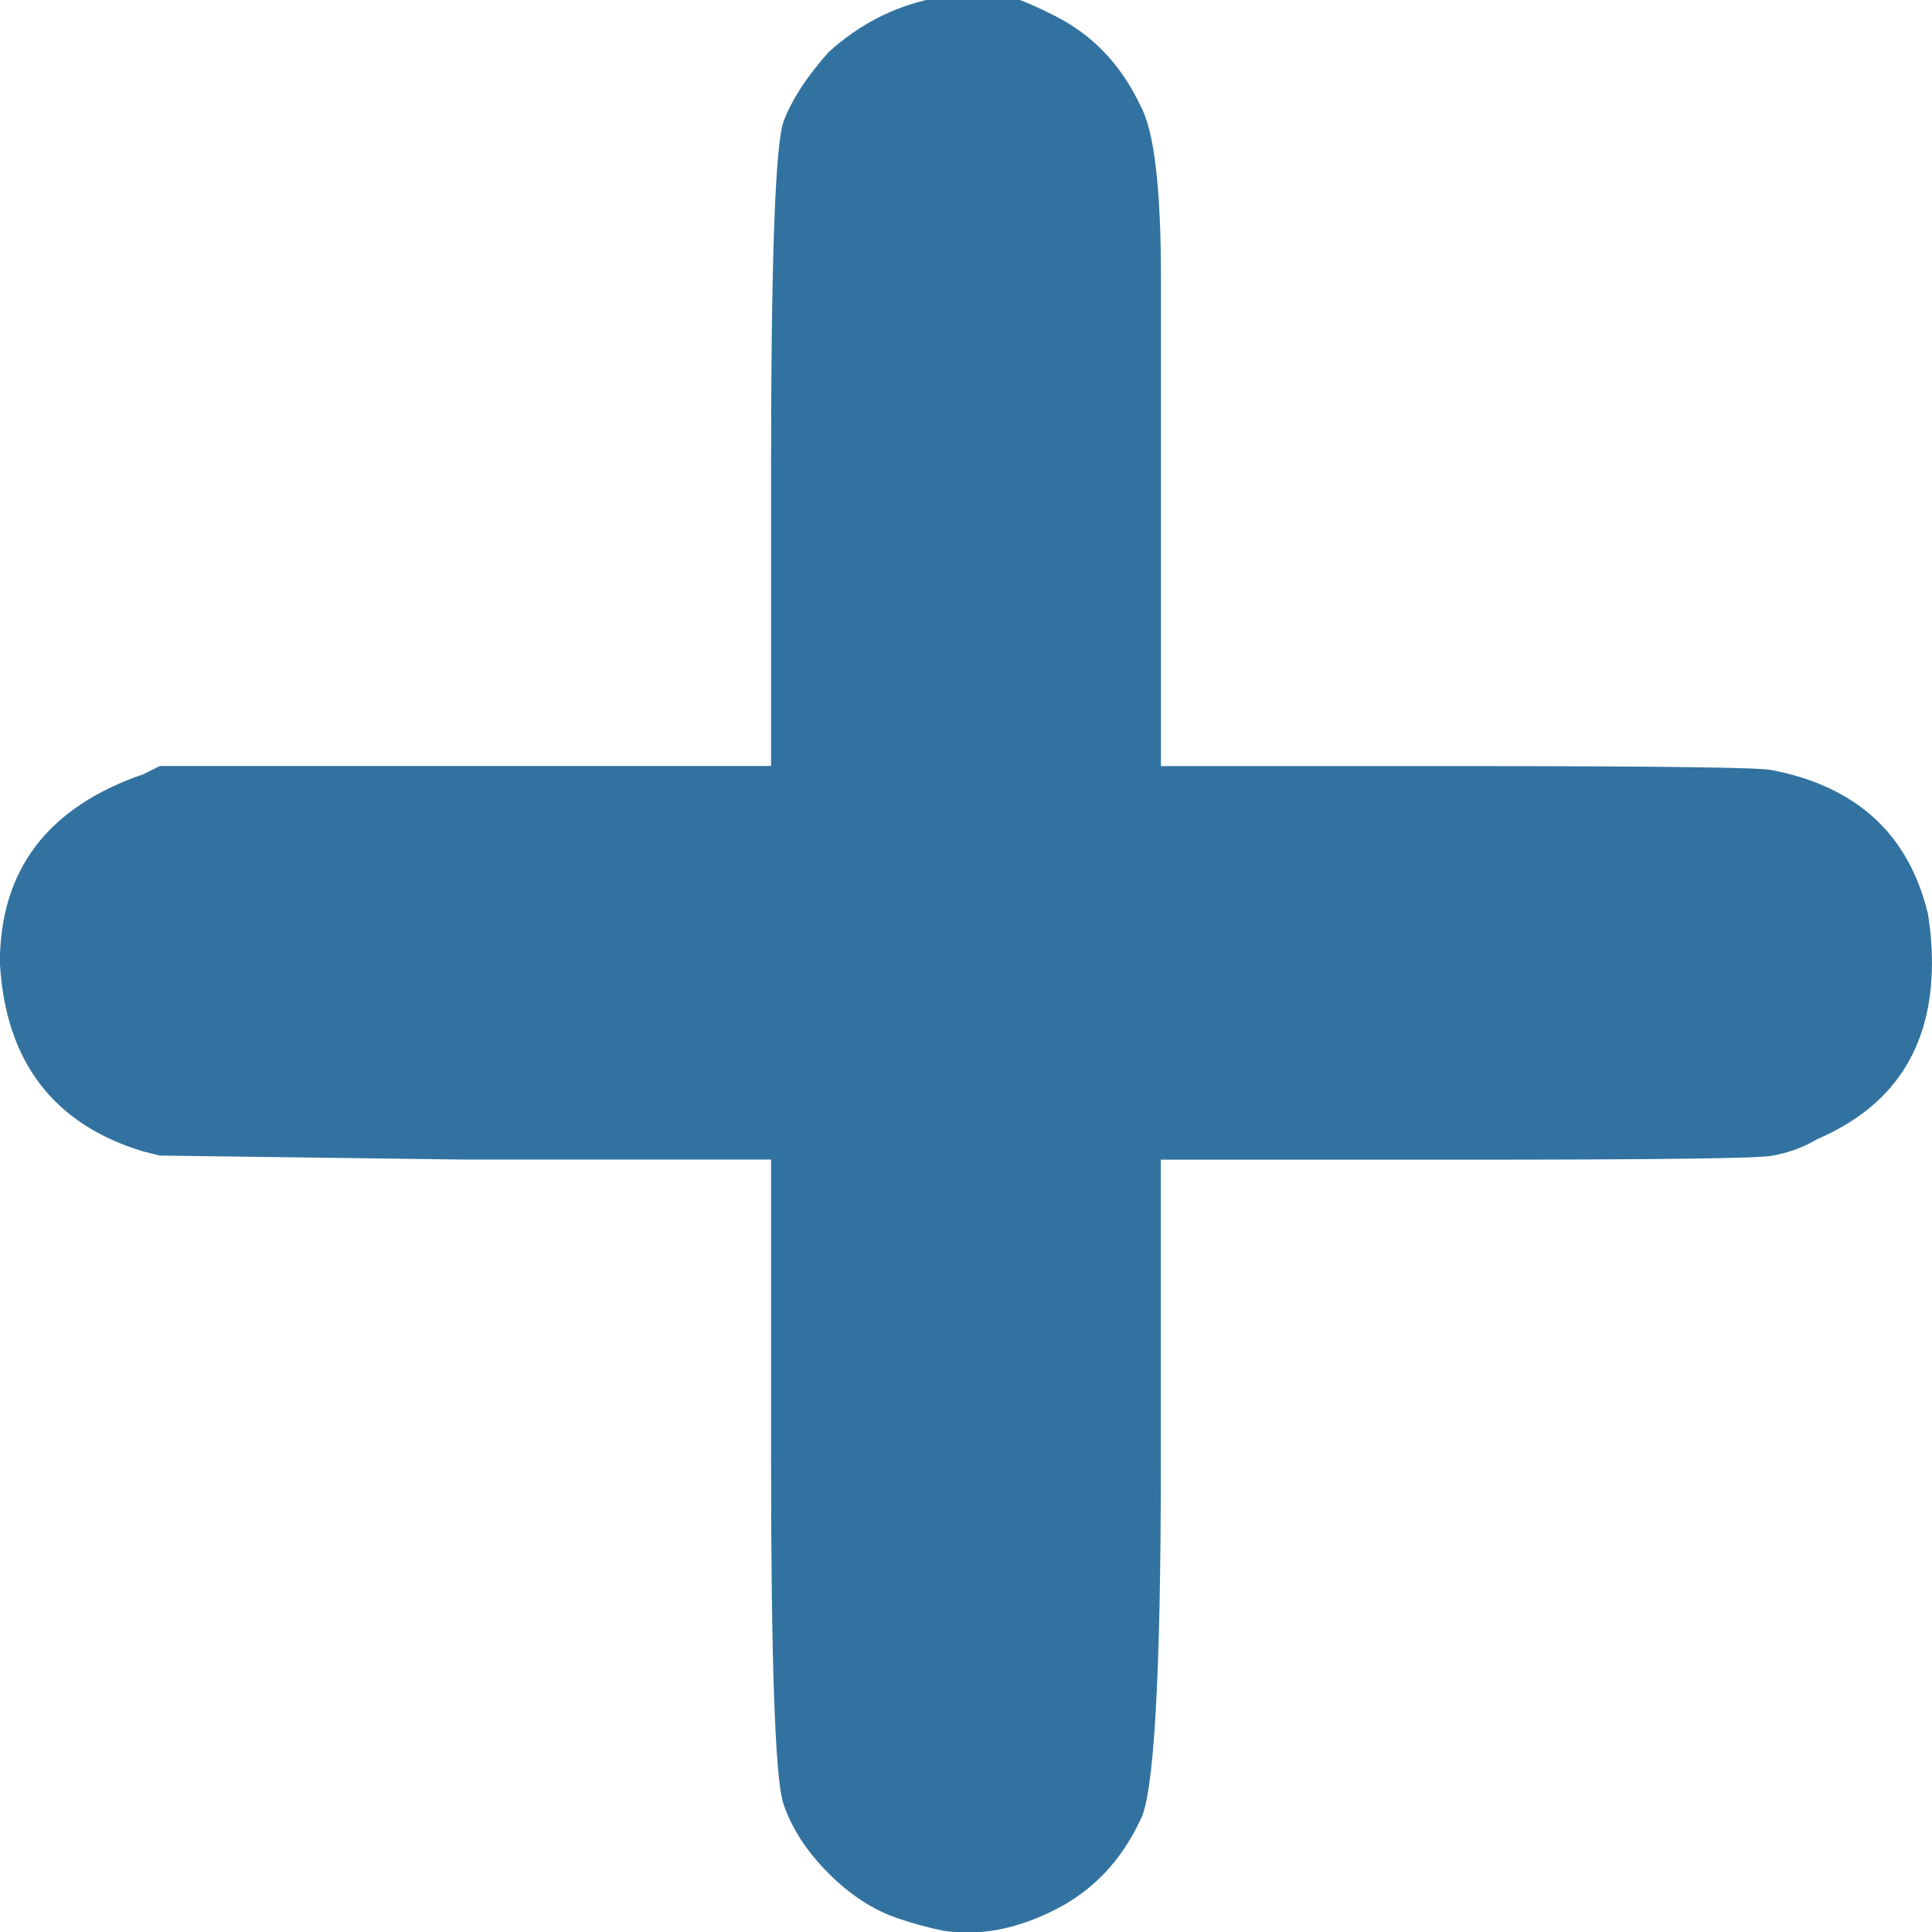 <?xml version="1.0" encoding="utf-8"?>
<!-- Generator: Adobe Illustrator 16.0.0, SVG Export Plug-In . SVG Version: 6.00 Build 0)  -->
<!DOCTYPE svg PUBLIC "-//W3C//DTD SVG 1.1//EN" "http://www.w3.org/Graphics/SVG/1.1/DTD/svg11.dtd">
<svg version="1.1" id="Layer_1" xmlns="http://www.w3.org/2000/svg" xmlns:xlink="http://www.w3.org/1999/xlink" x="0px" y="0px"
	 width="32px" height="32px" viewBox="0 0 32 32" enable-background="new 0 0 32 32" xml:space="preserve">
<title>plus</title>
<path fill="#3272A0" d="M15.423-0.015h1.427c0.137,0.045,0.34,0.136,0.611,0.272c0.635,0.317,1.109,0.815,1.428,1.494
	c0.227,0.408,0.34,1.359,0.34,2.854c0,0.136,0,1.155,0,3.057v5.027h4.959c3.261,0,4.981,0.022,5.162,0.067
	c1.404,0.272,2.266,1.064,2.582,2.378c0.045,0.272,0.067,0.544,0.067,0.815c0,1.402-0.634,2.377-1.903,2.92
	c-0.227,0.136-0.476,0.227-0.748,0.273c-0.181,0.045-1.902,0.066-5.162,0.066h-4.959v5.027c0,3.533-0.115,5.504-0.34,5.91
	c-0.318,0.68-0.793,1.179-1.428,1.494c-0.634,0.317-1.245,0.432-1.834,0.34c-0.227-0.045-0.476-0.112-0.747-0.203
	c-0.408-0.137-0.793-0.385-1.155-0.748c-0.362-0.363-0.612-0.748-0.748-1.155c-0.136-0.407-0.204-2.333-0.204-5.774v-4.893H7.675
	l-5.027-0.066l-0.272-0.067c-1.494-0.452-2.287-1.495-2.378-3.124c0-1.54,0.792-2.582,2.378-3.126l0.272-0.136h10.123V7.795
	c0-3.443,0.068-5.368,0.204-5.775c0.136-0.362,0.385-0.748,0.748-1.155c0.499-0.453,1.065-0.748,1.699-0.883L15.423-0.015z"/>
</svg>
